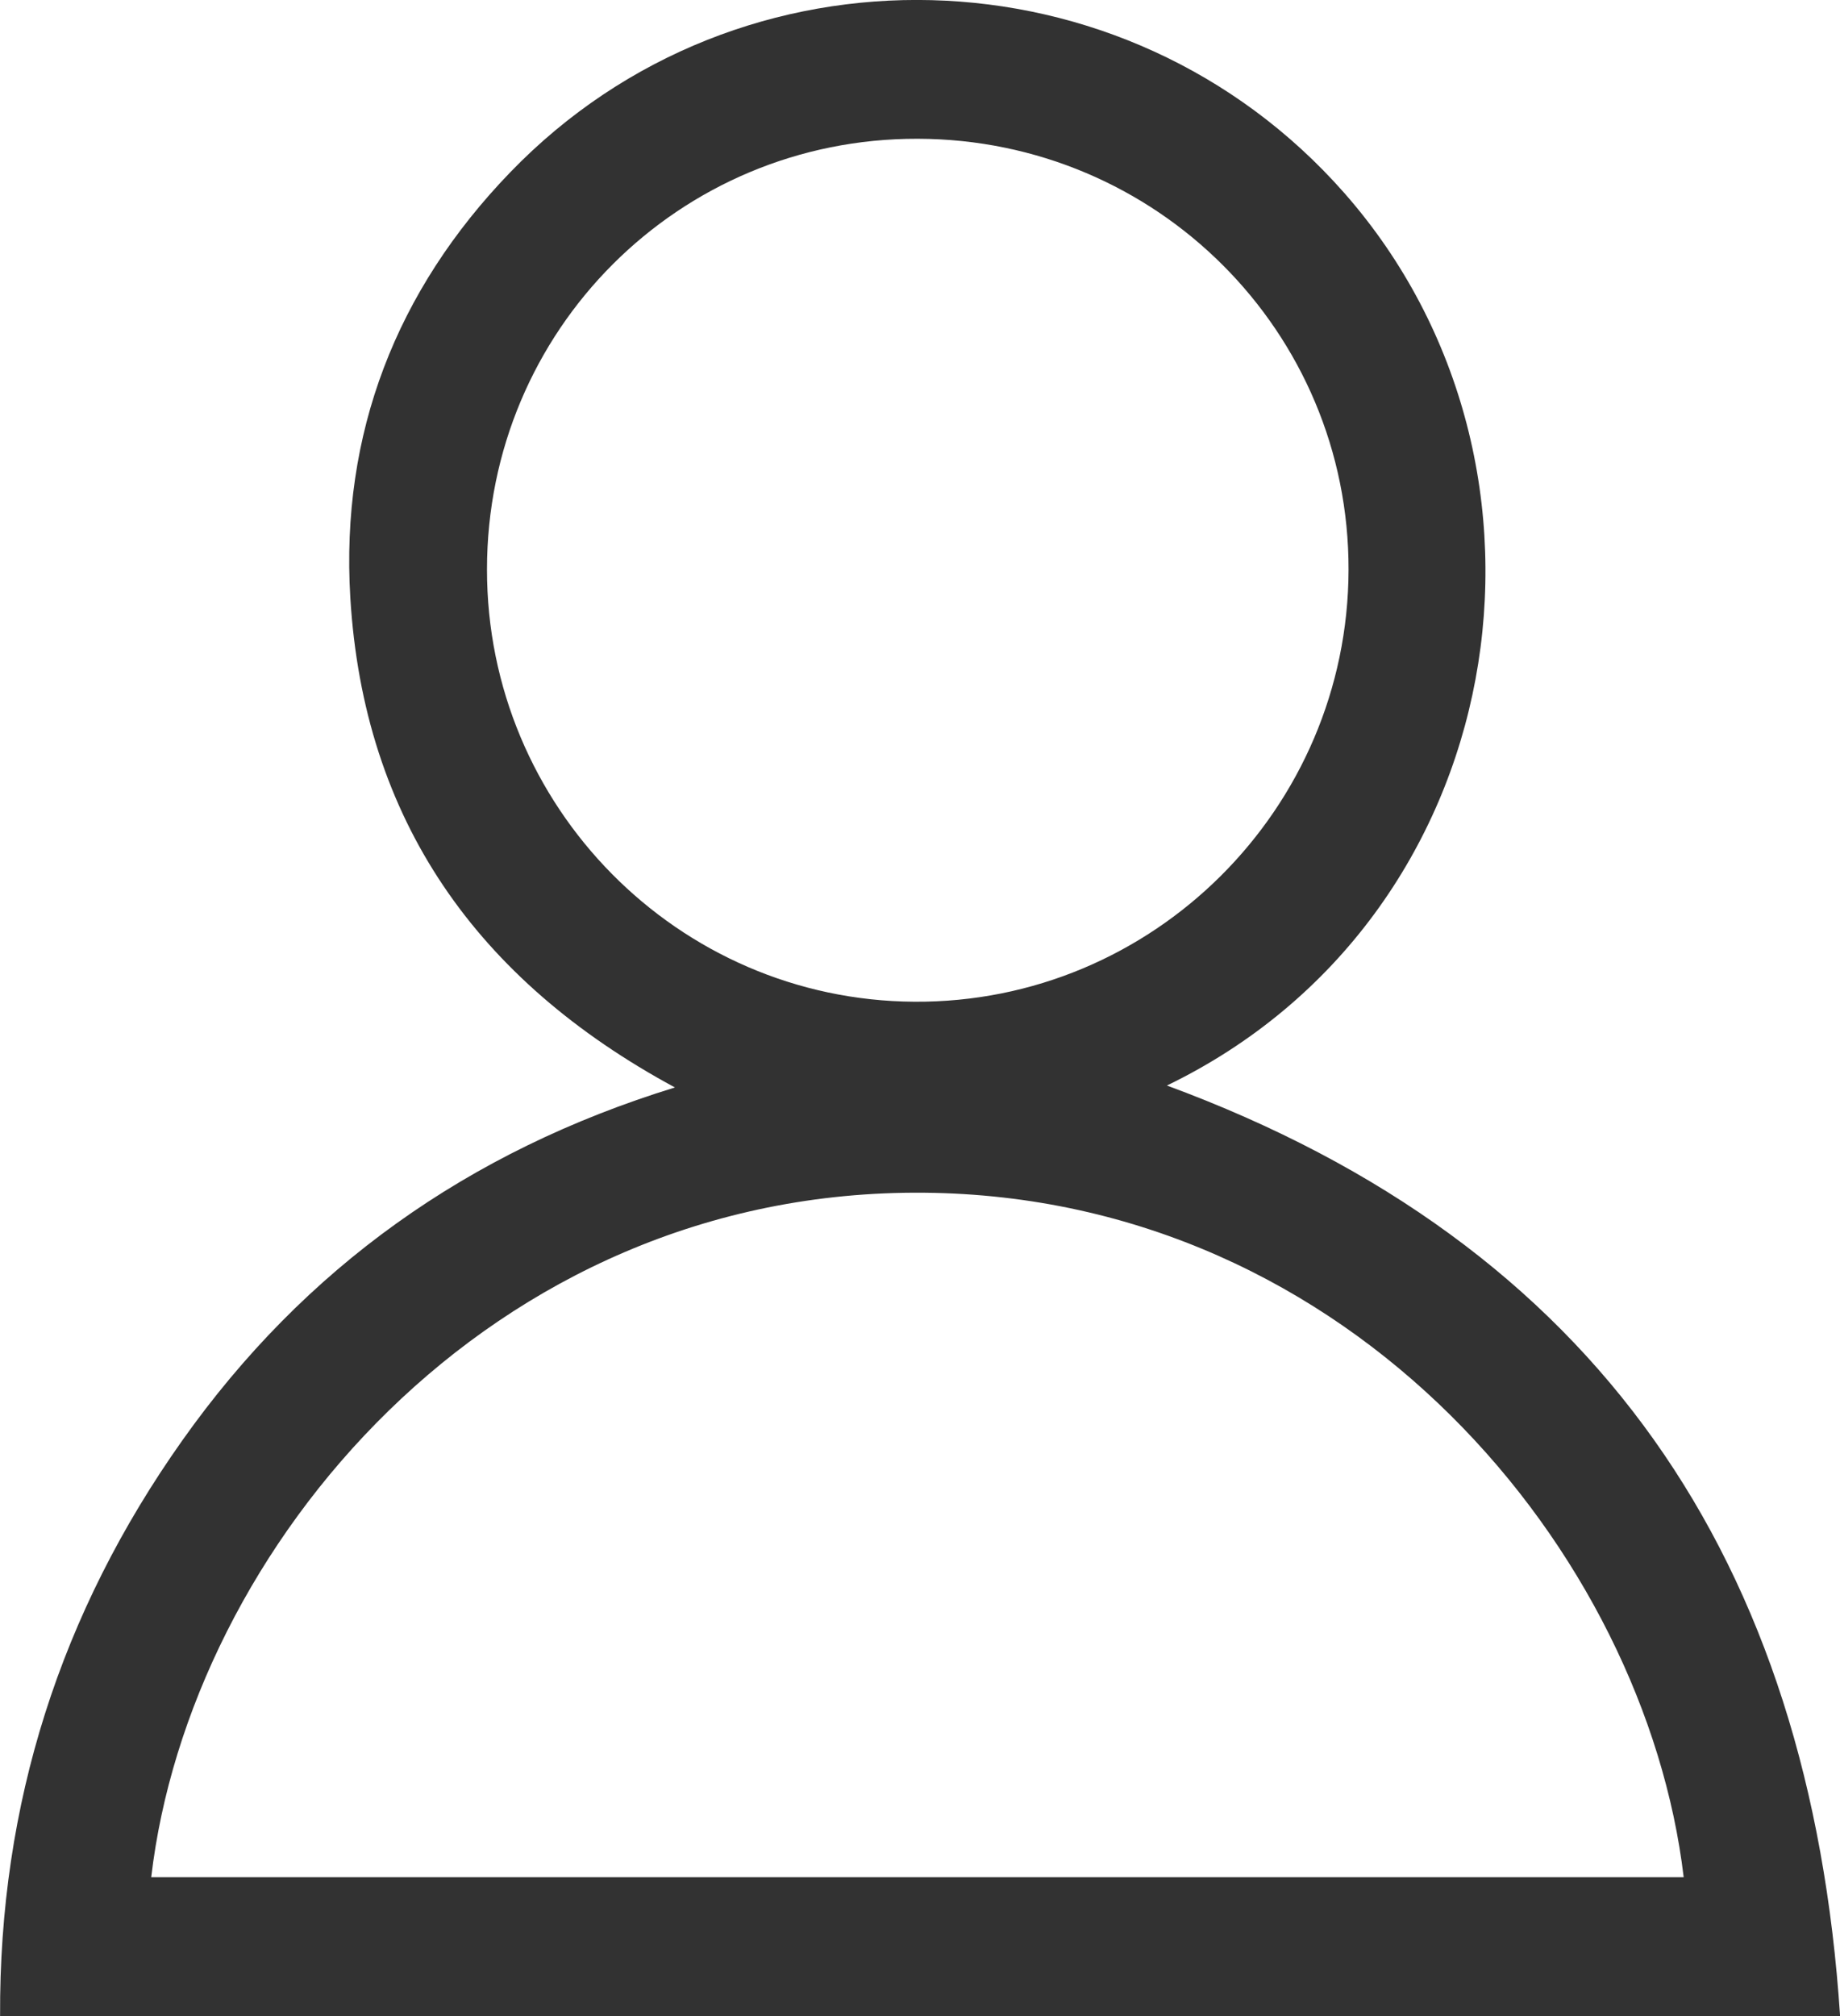 <svg width="21" height="23" viewBox="0 0 21 23" fill="none" xmlns="http://www.w3.org/2000/svg">
<g clip-path="url(#clip0)">
<path d="M13.318 12.384C18.238 14.197 20.66 17.811 21.001 23C13.975 23 7.022 23 0.001 23C-0.011 20.584 0.69 18.397 2.08 16.434C3.473 14.466 5.341 13.133 7.703 12.406C5.436 11.182 4.15 9.348 3.998 6.816C3.886 4.948 4.522 3.313 5.823 1.966C8.45 -0.755 12.848 -0.629 15.341 2.2C18.093 5.325 17.261 10.477 13.318 12.384ZM19.216 21.416C18.779 17.73 15.447 13.653 10.55 13.607C5.578 13.56 2.162 17.68 1.726 21.416C7.549 21.416 13.369 21.416 19.216 21.416ZM10.473 1.583C7.75 1.577 5.558 3.768 5.558 6.496C5.556 9.203 7.739 11.411 10.434 11.428C13.156 11.446 15.385 9.23 15.391 6.5C15.397 3.785 13.2 1.589 10.473 1.583Z" fill="#323232"/>
</g>
<defs>
<clipPath id="clip0">
<rect width="21" height="23" fill="white"/>
</clipPath>
</defs>
</svg>
